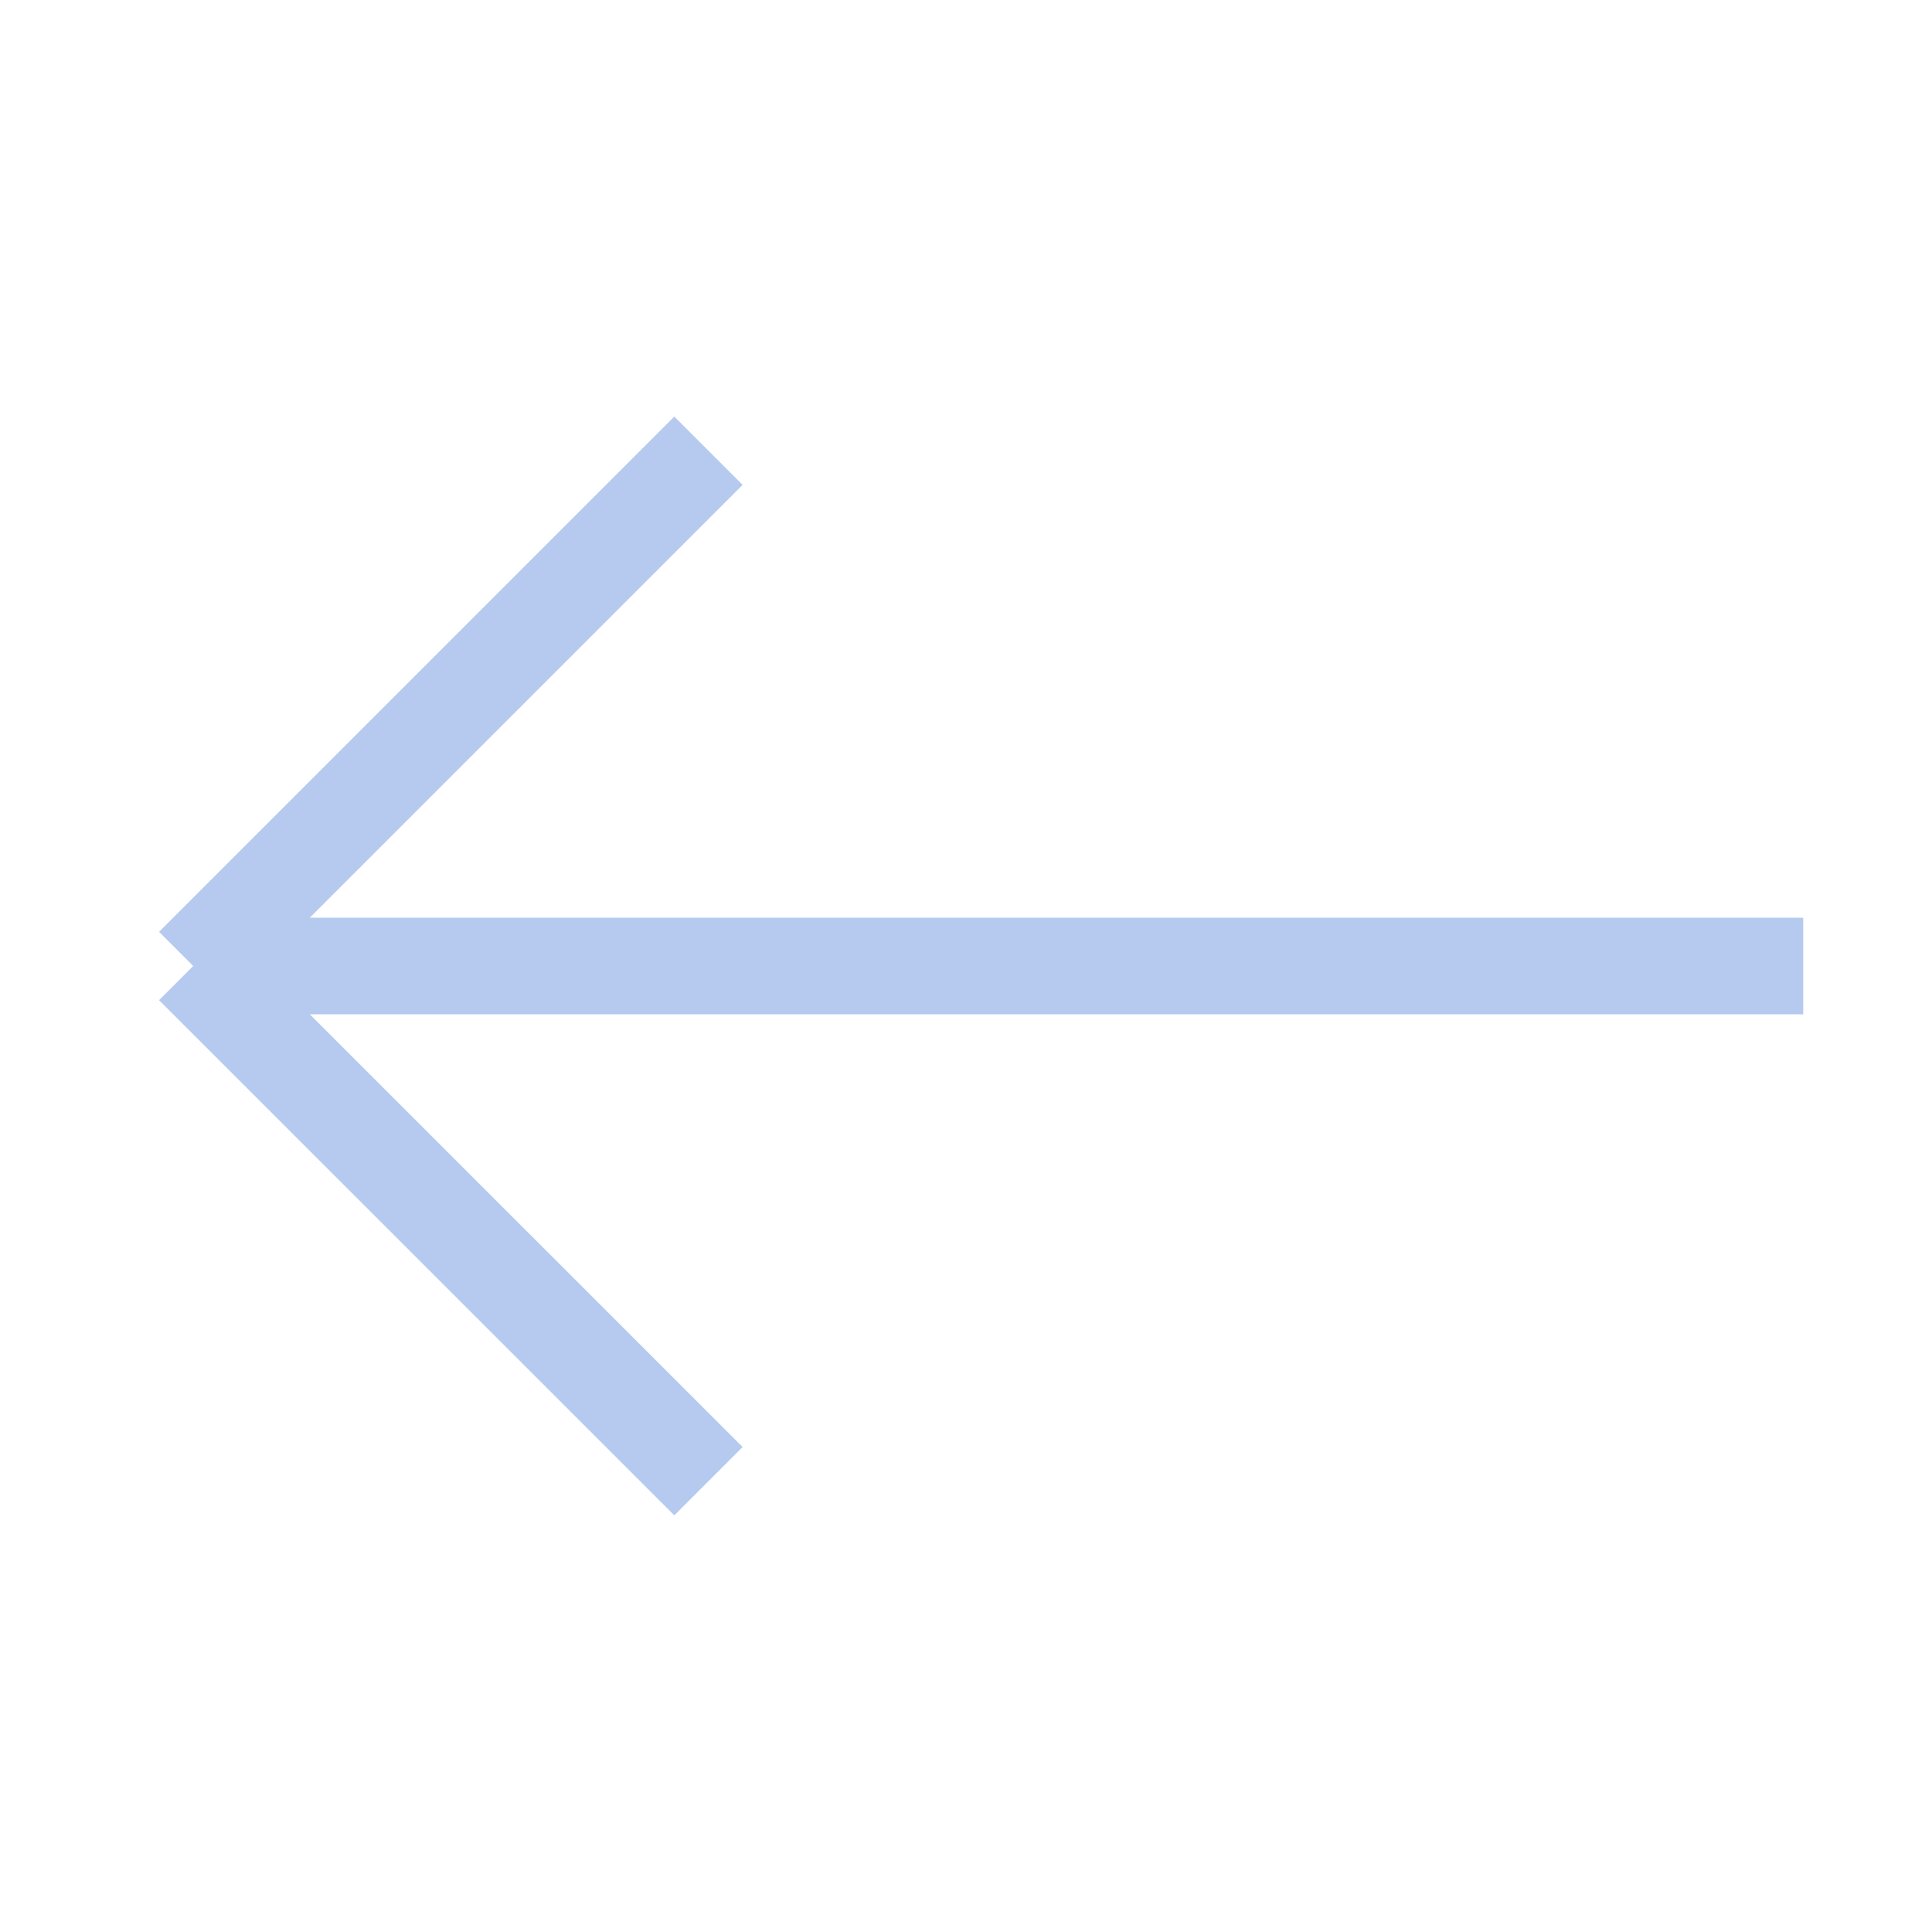 <svg width="20" height="20" viewBox="0 0 20 20" fill="none" xmlns="http://www.w3.org/2000/svg">
<path d="M2 10L7.334 15.333M2 10L7.334 4.666M2 10L18.667 10" stroke="#0C4EC8" stroke-opacity="0.3"/>
</svg>
